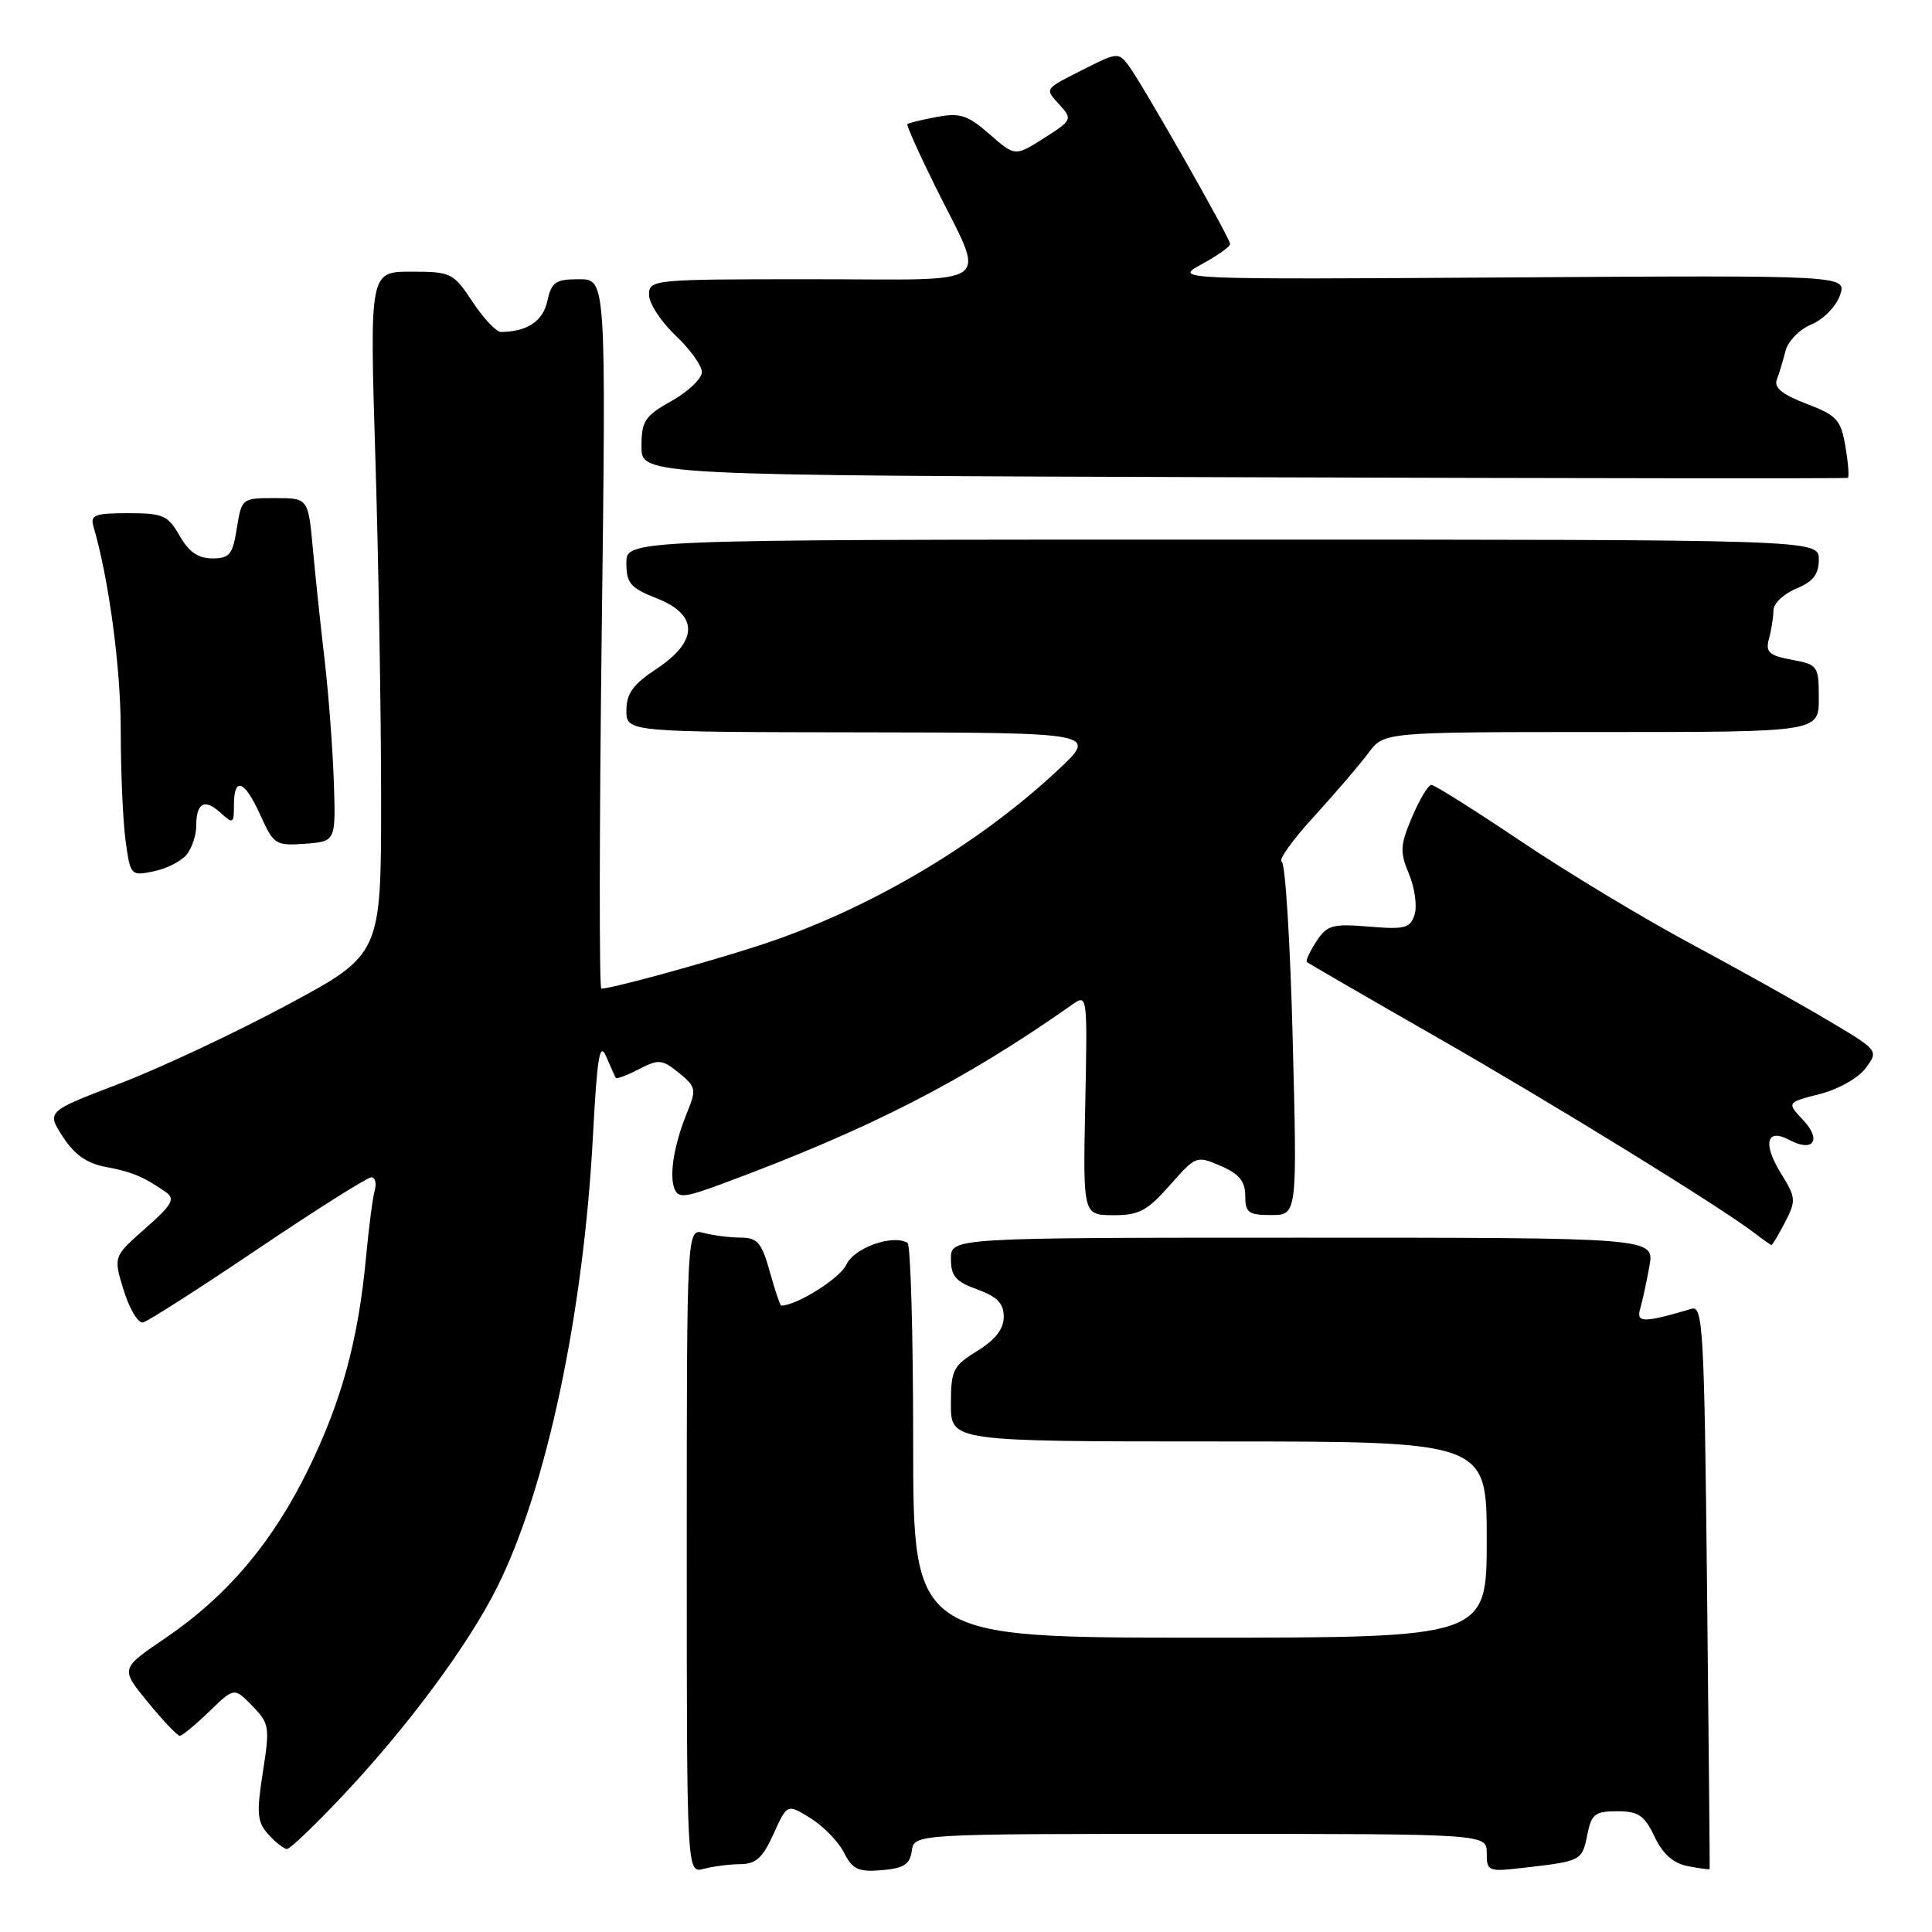 <?xml version="1.0" encoding="UTF-8" standalone="no"?>
<!DOCTYPE svg PUBLIC "-//W3C//DTD SVG 1.1//EN" "http://www.w3.org/Graphics/SVG/1.1/DTD/svg11.dtd" >
<svg xmlns="http://www.w3.org/2000/svg" xmlns:xlink="http://www.w3.org/1999/xlink" version="1.1" viewBox="0 0 256 256">
 <g >
 <path fill="currentColor"
d=" M 98.10 247.01 C 100.16 247.00 101.07 246.17 102.50 243.00 C 104.31 239.00 104.31 239.00 107.40 240.92 C 109.11 241.98 111.10 244.03 111.83 245.48 C 112.96 247.71 113.72 248.06 116.83 247.81 C 119.76 247.56 120.56 247.05 120.82 245.25 C 121.14 243.00 121.14 243.00 159.07 243.00 C 197.00 243.00 197.00 243.00 197.00 245.53 C 197.00 248.00 197.14 248.05 202.25 247.45 C 209.54 246.60 209.64 246.55 210.33 243.09 C 210.87 240.38 211.36 240.00 214.29 240.00 C 217.10 240.00 217.89 240.54 219.24 243.37 C 220.34 245.69 221.72 246.90 223.67 247.28 C 225.23 247.58 226.52 247.75 226.54 247.66 C 226.57 247.57 226.41 230.72 226.19 210.21 C 225.83 176.16 225.65 172.97 224.15 173.42 C 217.74 175.31 216.77 175.31 217.34 173.39 C 217.64 172.35 218.19 169.81 218.56 167.75 C 219.22 164.00 219.22 164.00 172.61 164.00 C 126.00 164.00 126.00 164.00 126.00 166.80 C 126.00 169.09 126.64 169.83 129.50 170.86 C 132.15 171.82 133.00 172.70 133.00 174.48 C 133.00 176.09 131.90 177.52 129.50 179.00 C 126.27 181.00 126.00 181.54 126.00 186.08 C 126.00 191.00 126.00 191.00 161.50 191.00 C 197.00 191.00 197.00 191.00 197.00 204.00 C 197.00 217.00 197.00 217.00 159.00 217.00 C 121.00 217.00 121.00 217.00 121.00 191.06 C 121.00 176.79 120.66 164.92 120.25 164.68 C 118.27 163.52 113.17 165.34 112.15 167.57 C 111.33 169.37 105.55 173.00 103.51 173.00 C 103.37 173.00 102.69 170.97 102.00 168.50 C 100.92 164.64 100.37 164.00 98.12 163.99 C 96.68 163.98 94.49 163.70 93.25 163.37 C 91.00 162.77 91.00 162.77 91.00 205.50 C 91.00 248.23 91.00 248.23 93.25 247.63 C 94.49 247.30 96.67 247.02 98.10 247.01 Z  M 45.33 238.03 C 53.98 228.86 62.05 217.98 65.88 210.30 C 72.41 197.23 77.32 174.09 78.57 150.50 C 79.13 139.98 79.46 137.98 80.33 140.00 C 80.91 141.38 81.49 142.65 81.60 142.82 C 81.72 143.00 83.10 142.48 84.67 141.67 C 87.28 140.32 87.73 140.36 89.96 142.16 C 92.21 143.99 92.29 144.36 91.08 147.32 C 89.34 151.56 88.65 155.63 89.36 157.49 C 89.86 158.79 90.71 158.71 95.72 156.85 C 115.24 149.62 127.71 143.23 142.11 133.09 C 144.08 131.70 144.10 131.86 143.80 146.34 C 143.50 161.00 143.50 161.00 147.50 161.02 C 150.92 161.03 152.01 160.45 155.00 157.06 C 158.45 153.14 158.55 153.10 161.75 154.49 C 164.20 155.55 165.00 156.53 165.00 158.45 C 165.00 160.69 165.42 161.00 168.44 161.00 C 171.89 161.00 171.89 161.00 171.29 137.75 C 170.97 124.96 170.31 114.35 169.83 114.16 C 169.35 113.97 171.29 111.27 174.14 108.16 C 176.98 105.05 180.22 101.26 181.34 99.75 C 183.38 97.00 183.38 97.00 212.19 97.00 C 241.00 97.00 241.00 97.00 241.00 92.55 C 241.00 88.23 240.89 88.07 237.42 87.42 C 234.38 86.85 233.92 86.42 234.40 84.62 C 234.72 83.46 234.98 81.77 234.99 80.87 C 234.99 79.98 236.35 78.68 238.00 78.00 C 240.26 77.06 241.00 76.11 241.00 74.13 C 241.00 71.50 241.00 71.50 162.00 71.50 C 83.00 71.50 83.00 71.50 83.00 74.60 C 83.00 77.28 83.53 77.91 87.00 79.27 C 92.57 81.46 92.57 84.93 87.00 88.62 C 83.88 90.68 83.00 91.90 83.00 94.13 C 83.00 97.00 83.00 97.00 114.25 97.04 C 145.50 97.08 145.50 97.08 140.11 102.10 C 129.34 112.15 114.76 120.69 100.50 125.31 C 93.28 127.65 81.03 131.00 79.68 131.00 C 79.39 131.00 79.41 109.85 79.73 84.00 C 80.31 37.00 80.31 37.00 76.74 37.00 C 73.60 37.00 73.08 37.36 72.52 39.90 C 71.94 42.57 69.87 43.94 66.38 43.99 C 65.77 43.99 64.07 42.20 62.62 40.00 C 60.06 36.14 59.78 36.00 54.48 36.00 C 48.98 36.00 48.98 36.00 49.74 60.75 C 50.16 74.36 50.50 94.72 50.50 105.99 C 50.50 126.48 50.50 126.48 38.00 133.19 C 31.12 136.88 21.15 141.56 15.83 143.59 C 6.16 147.28 6.16 147.28 8.33 150.63 C 9.87 153.00 11.52 154.16 14.00 154.62 C 17.46 155.26 19.07 155.93 22.00 157.98 C 23.25 158.86 22.80 159.65 19.26 162.77 C 15.01 166.50 15.01 166.50 16.40 171.00 C 17.17 173.47 18.32 175.38 18.95 175.23 C 19.59 175.09 26.44 170.70 34.18 165.48 C 41.92 160.27 48.68 156.00 49.20 156.00 C 49.71 156.00 49.92 156.79 49.65 157.75 C 49.38 158.71 48.87 162.65 48.51 166.50 C 47.48 177.54 45.29 185.60 40.87 194.65 C 36.10 204.40 30.08 211.52 21.82 217.12 C 15.95 221.11 15.95 221.11 19.60 225.55 C 21.60 228.00 23.50 230.00 23.82 230.00 C 24.14 230.00 25.90 228.55 27.72 226.79 C 31.03 223.58 31.03 223.58 33.43 226.04 C 35.70 228.37 35.77 228.83 34.83 234.83 C 33.97 240.33 34.07 241.41 35.57 243.08 C 36.53 244.14 37.64 245.00 38.03 245.00 C 38.43 245.00 41.72 241.86 45.33 238.03 Z  M 236.53 161.95 C 238.01 159.09 237.97 158.69 235.98 155.47 C 233.54 151.53 234.07 149.43 237.08 151.04 C 240.25 152.74 241.43 151.09 238.95 148.44 C 236.74 146.09 236.74 146.09 241.12 144.97 C 243.59 144.34 246.25 142.84 247.22 141.52 C 248.94 139.20 248.94 139.19 242.14 135.16 C 238.40 132.93 230.20 128.35 223.92 124.98 C 217.64 121.61 207.53 115.51 201.46 111.42 C 195.38 107.34 190.08 104.00 189.66 104.00 C 189.25 104.00 188.11 105.91 187.11 108.25 C 185.52 112.01 185.47 112.88 186.70 115.82 C 187.46 117.65 187.80 120.07 187.44 121.19 C 186.87 122.99 186.16 123.18 181.40 122.78 C 176.55 122.38 175.85 122.58 174.42 124.75 C 173.55 126.09 172.99 127.31 173.17 127.47 C 173.35 127.64 181.07 132.11 190.32 137.40 C 205.98 146.37 227.91 159.88 232.50 163.40 C 233.60 164.25 234.60 164.95 234.72 164.97 C 234.85 164.99 235.66 163.63 236.53 161.95 Z  M 24.75 113.22 C 25.44 112.34 26.00 110.65 26.00 109.48 C 26.00 106.38 27.08 105.76 29.17 107.65 C 30.90 109.22 31.00 109.17 31.00 106.65 C 31.00 102.83 32.42 103.39 34.52 108.05 C 36.27 111.92 36.53 112.08 40.42 111.80 C 44.50 111.50 44.50 111.50 44.23 103.50 C 44.08 99.10 43.53 91.90 43.02 87.50 C 42.50 83.10 41.80 76.46 41.46 72.75 C 40.84 66.00 40.84 66.00 36.43 66.00 C 32.06 66.00 32.02 66.03 31.38 70.00 C 30.83 73.49 30.41 74.00 28.12 73.99 C 26.26 73.99 25.01 73.12 23.80 70.99 C 22.25 68.28 21.61 68.00 16.98 68.00 C 12.58 68.00 11.94 68.24 12.38 69.75 C 14.43 76.74 16.00 88.46 16.00 96.82 C 16.00 102.26 16.29 108.83 16.64 111.41 C 17.28 116.03 17.33 116.09 20.39 115.45 C 22.10 115.10 24.06 114.09 24.75 113.22 Z  M 244.53 59.18 C 243.93 55.62 243.41 55.05 239.36 53.50 C 236.16 52.28 235.03 51.36 235.44 50.30 C 235.75 49.48 236.27 47.77 236.59 46.49 C 236.91 45.21 238.45 43.64 240.02 42.99 C 241.59 42.34 243.29 40.61 243.80 39.14 C 244.73 36.47 244.73 36.47 200.12 36.76 C 155.50 37.04 155.50 37.04 159.25 35.00 C 161.31 33.87 163.00 32.68 163.00 32.34 C 163.00 31.57 151.37 11.13 149.54 8.68 C 148.24 6.94 148.01 6.95 143.84 9.06 C 138.25 11.88 138.39 11.67 140.43 13.92 C 142.12 15.79 142.05 15.94 138.34 18.30 C 134.50 20.74 134.50 20.74 131.12 17.78 C 128.22 15.25 127.22 14.92 124.12 15.50 C 122.13 15.87 120.38 16.30 120.23 16.44 C 120.09 16.58 121.73 20.26 123.88 24.60 C 130.69 38.38 132.51 37.00 107.57 37.00 C 86.43 37.00 86.00 37.04 86.00 39.07 C 86.00 40.20 87.58 42.62 89.50 44.44 C 91.42 46.25 93.00 48.44 93.00 49.30 C 93.00 50.17 91.20 51.88 89.00 53.12 C 85.43 55.13 85.00 55.77 85.00 59.18 C 85.00 62.99 85.00 62.99 164.75 63.24 C 208.61 63.38 244.66 63.42 244.85 63.32 C 245.04 63.22 244.90 61.35 244.53 59.18 Z "/>
</g>
</svg>